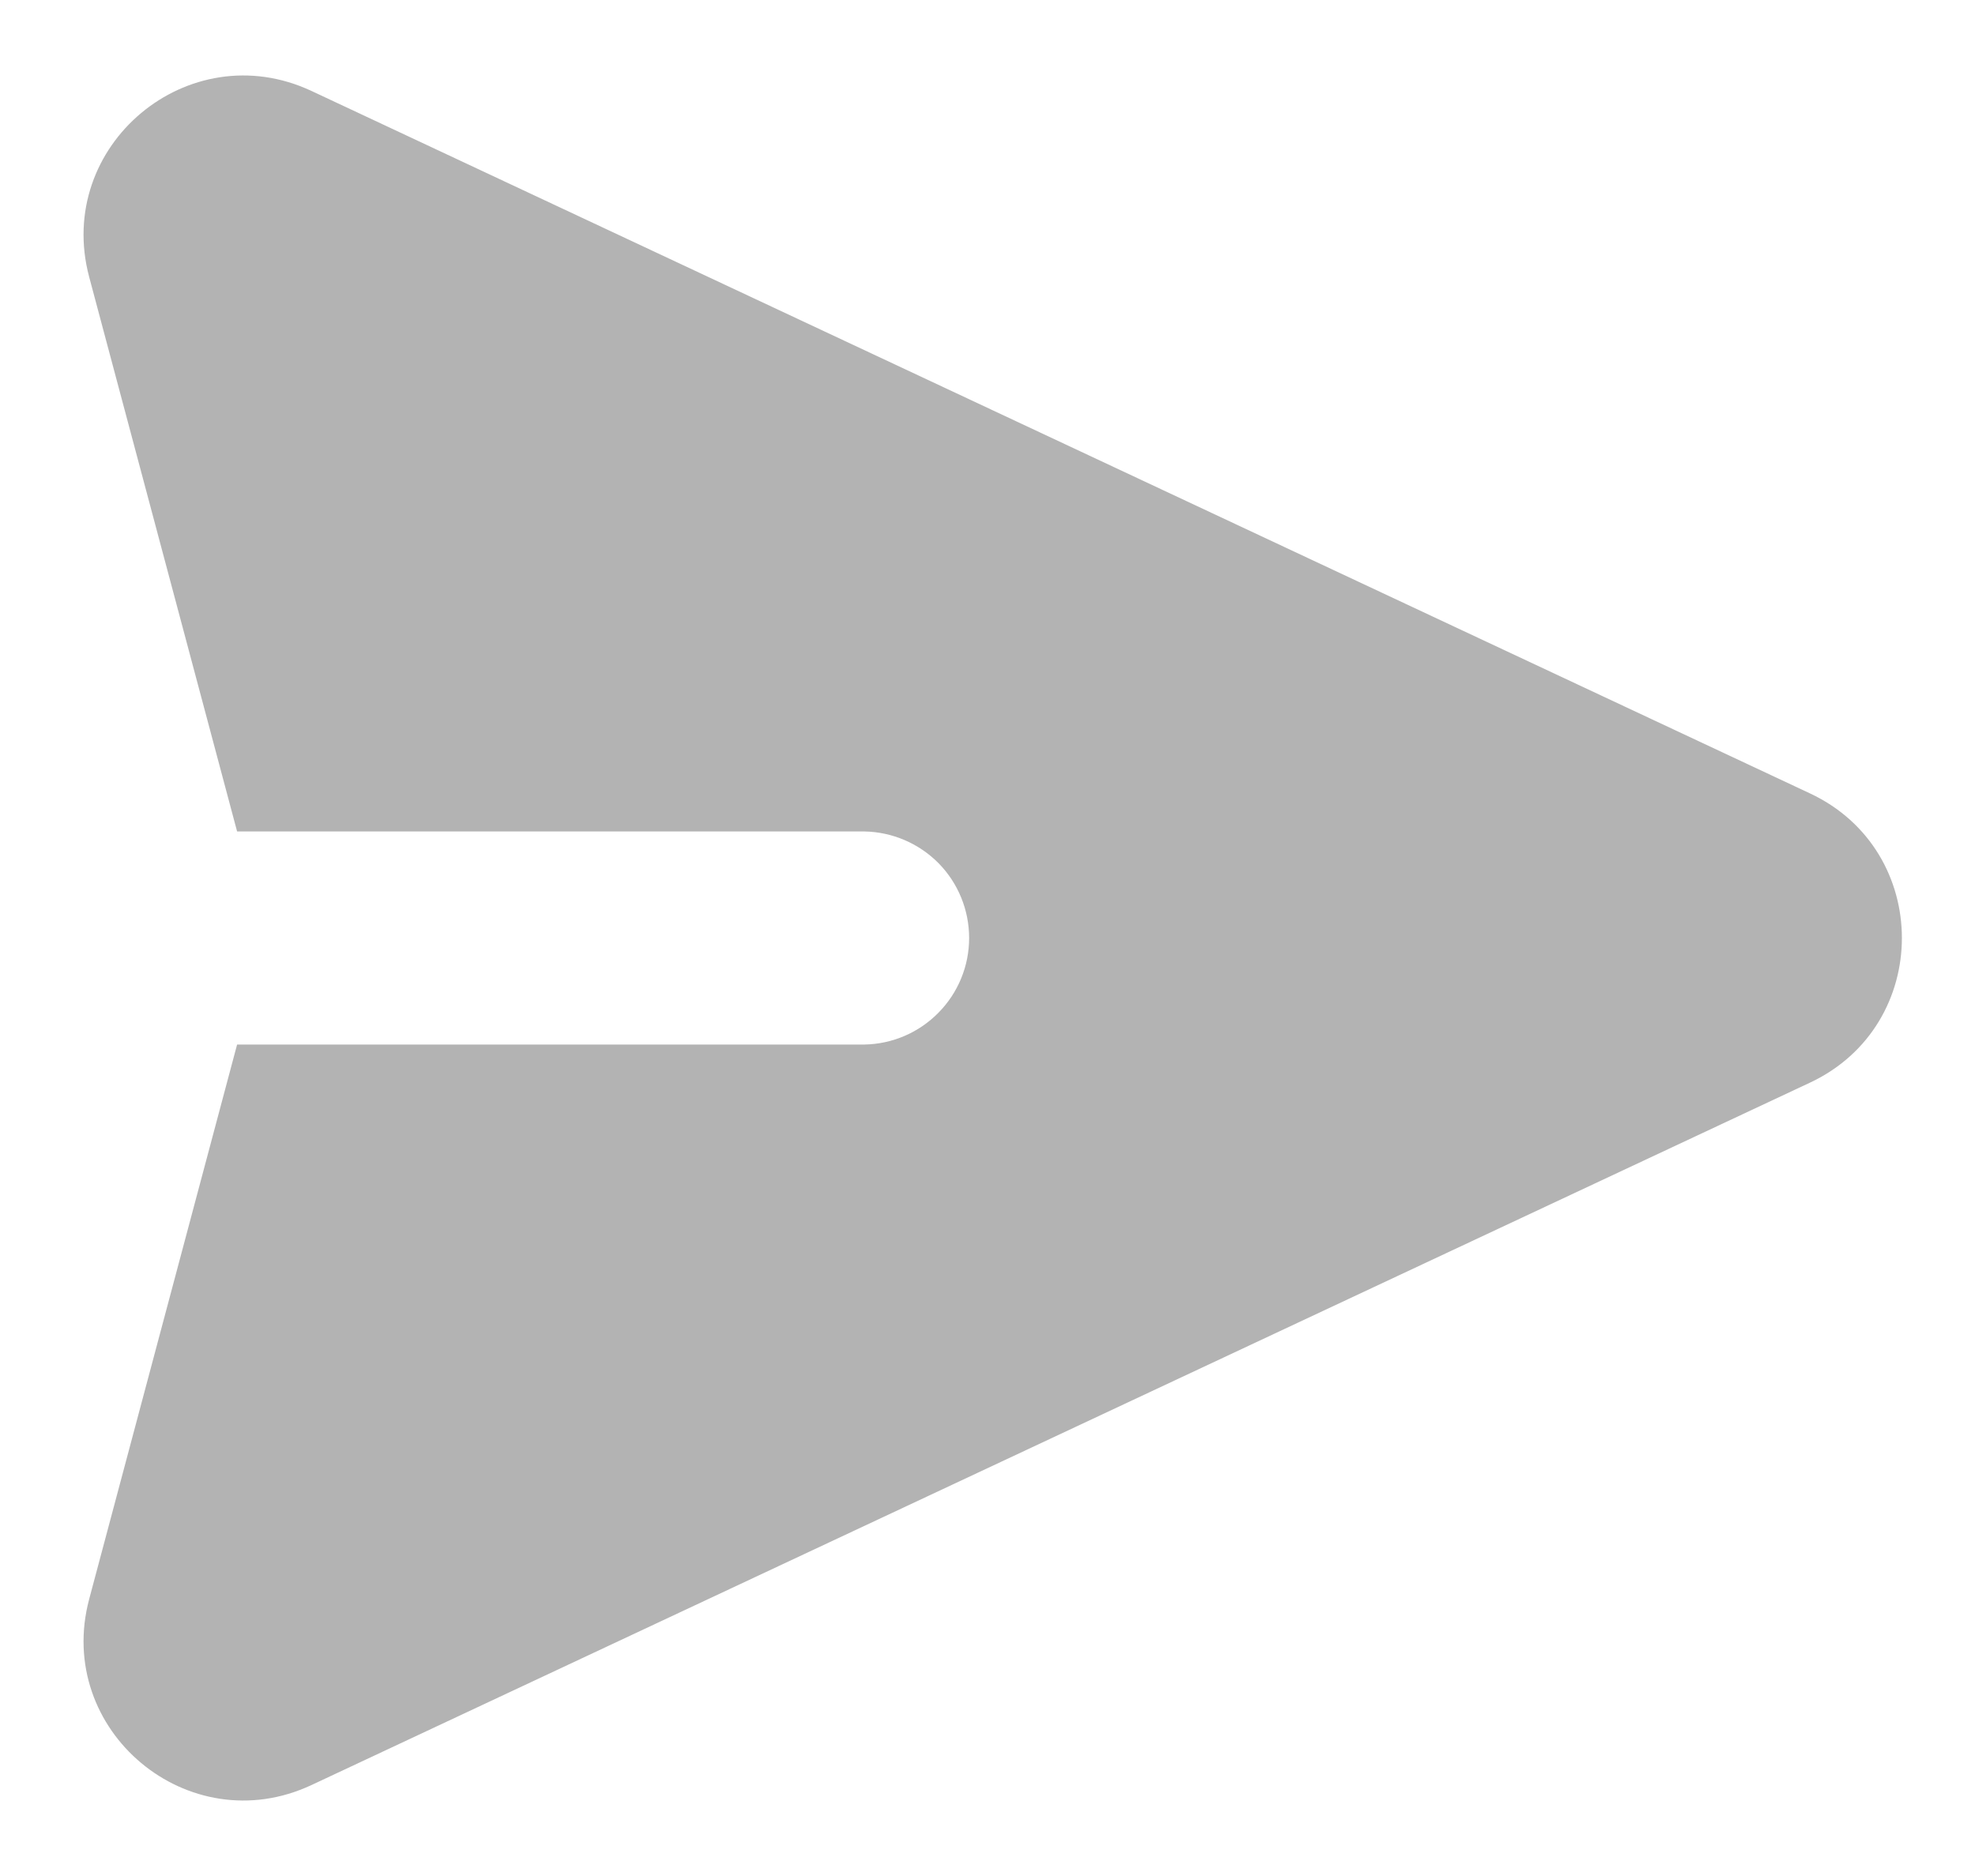 <svg width="20" height="19" viewBox="0 0 20 19" fill="none" xmlns="http://www.w3.org/2000/svg">
<path id="Vector" opacity="0.3" d="M18.329 10.965C19.57 10.383 19.57 8.616 18.328 8.035L3.154 0.921C1.908 0.338 0.549 1.475 0.903 2.805L2.401 8.421L8.754 8.421C9.037 8.426 9.306 8.542 9.505 8.743C9.703 8.945 9.814 9.217 9.814 9.5C9.814 9.783 9.703 10.054 9.504 10.256C9.306 10.458 9.037 10.574 8.754 10.579L2.401 10.579L0.903 16.196C0.549 17.525 1.908 18.662 3.154 18.079L18.329 10.965Z" fill="black"/>
</svg>
